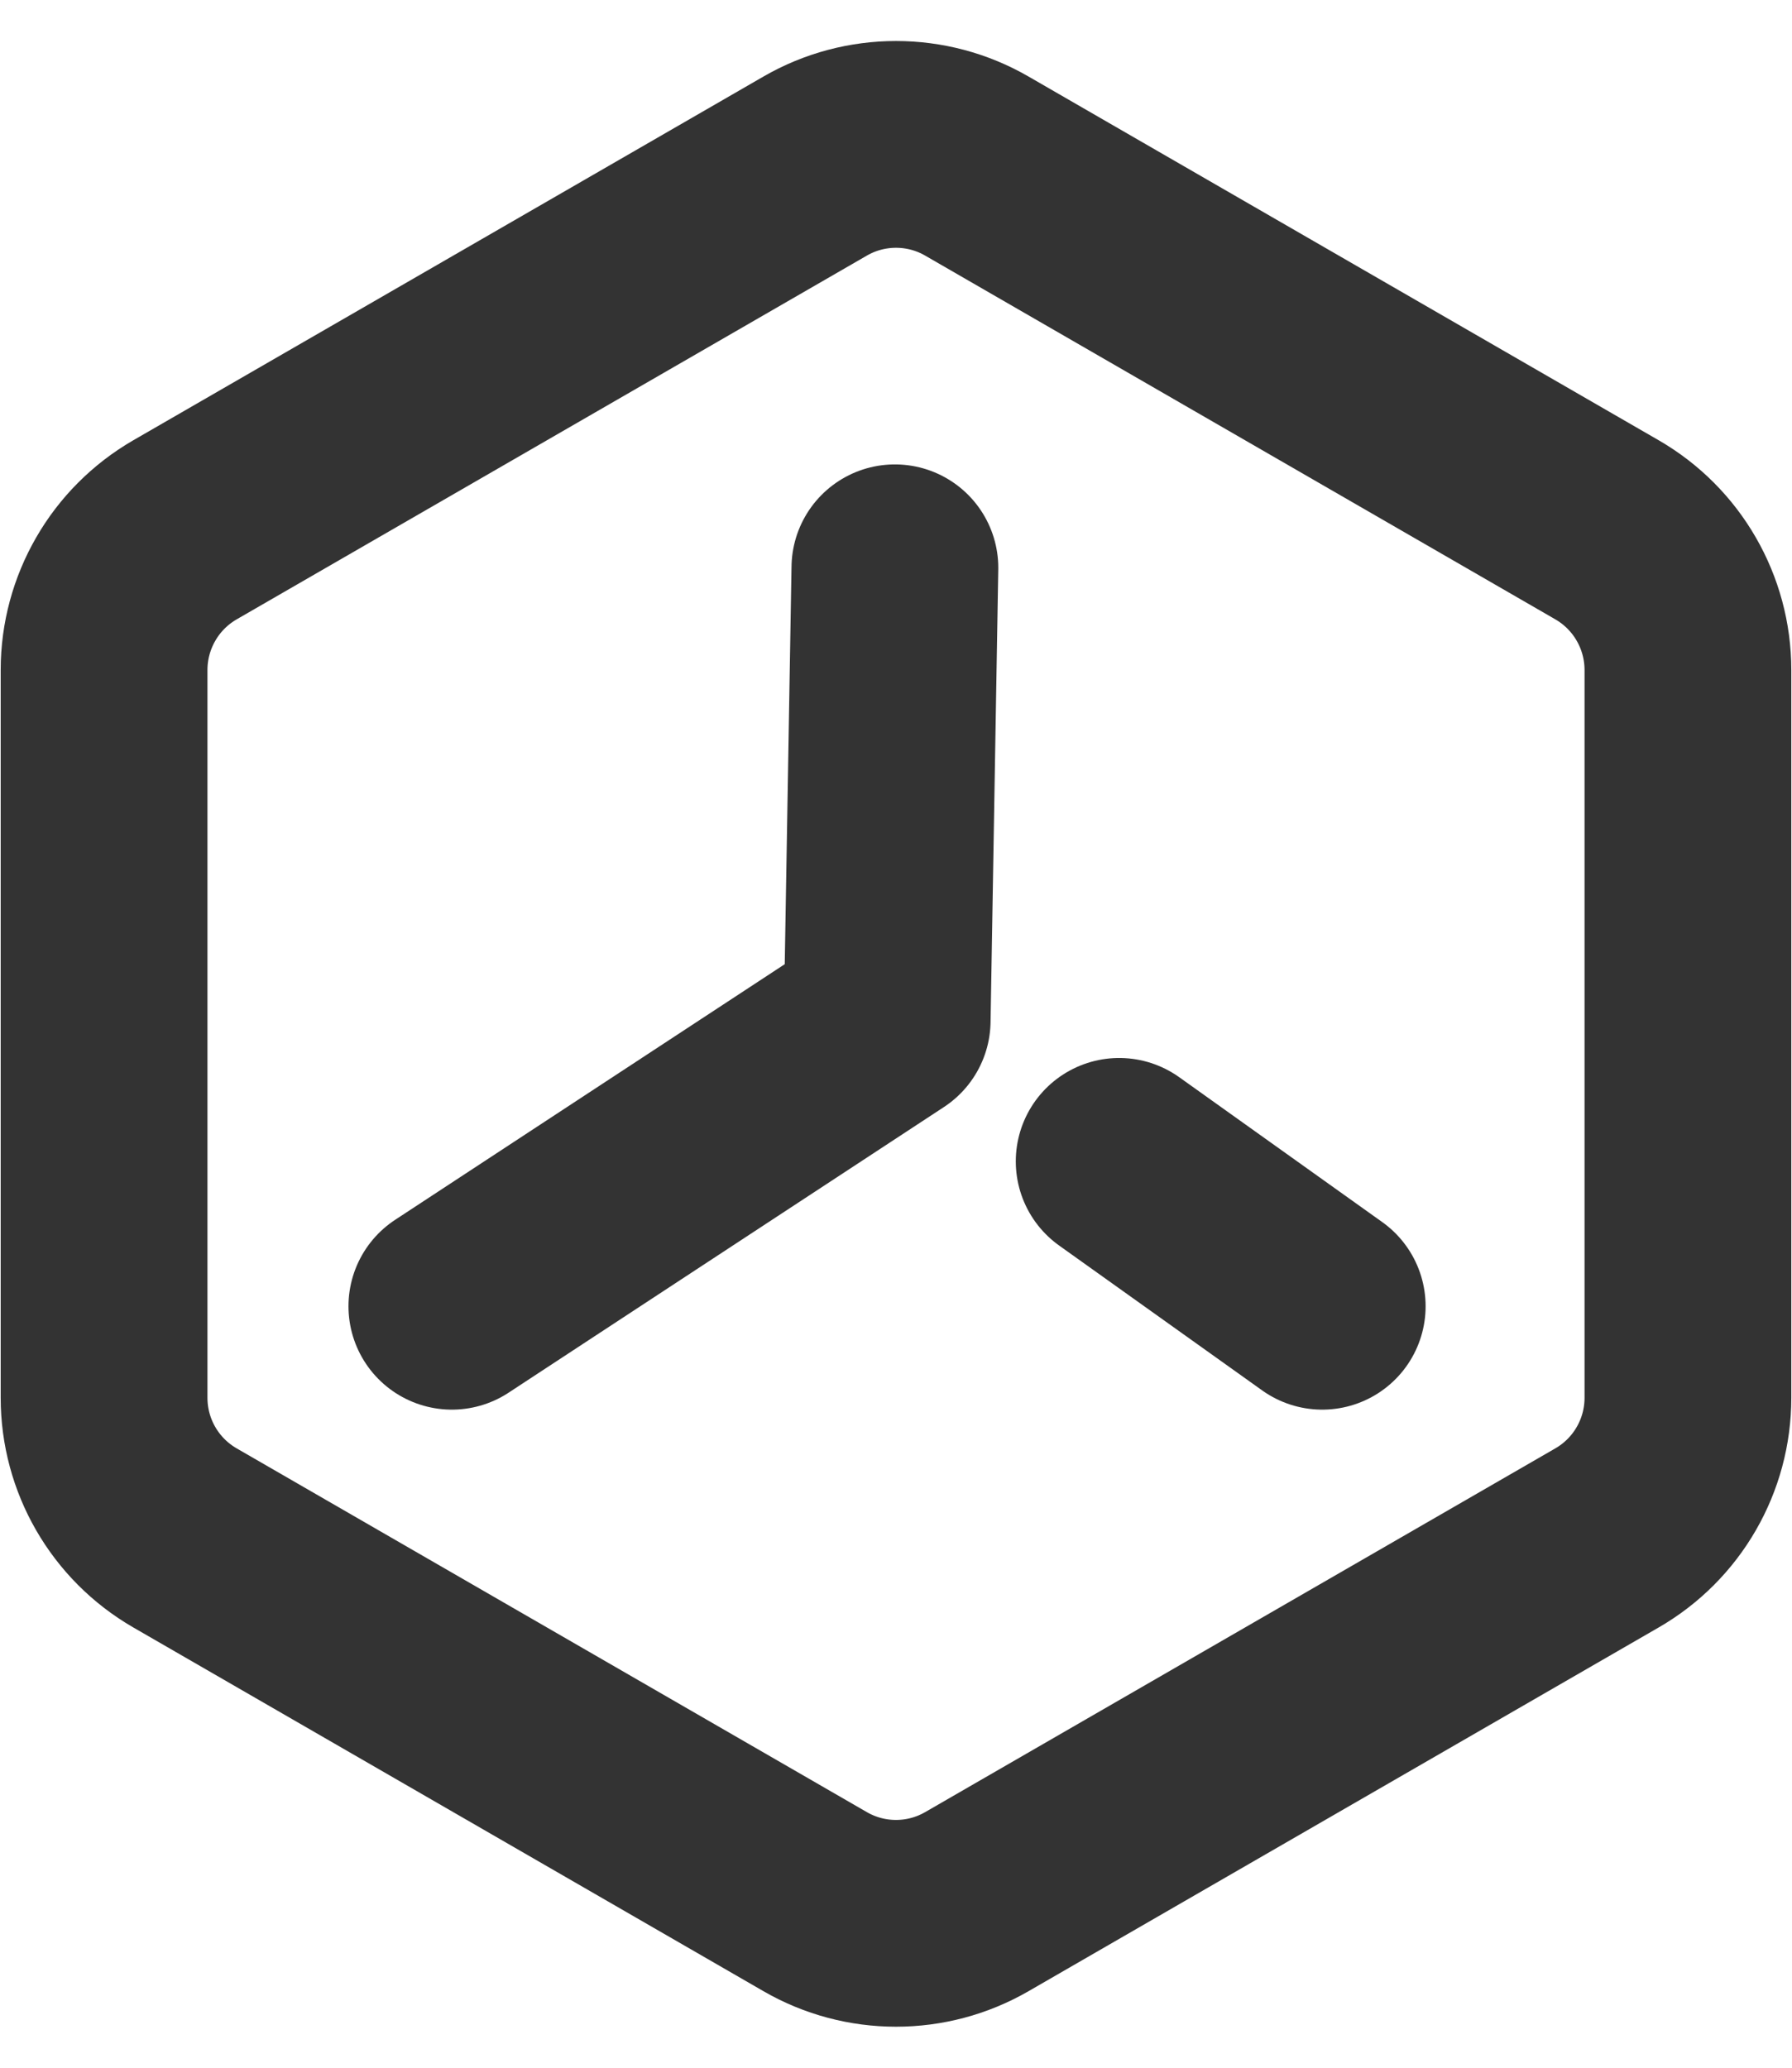 <?xml version="1.0" encoding="UTF-8"?>
<svg width="13px" height="15px" viewBox="0 0 13 15" version="1.1" xmlns="http://www.w3.org/2000/svg" xmlns:xlink="http://www.w3.org/1999/xlink">
    <g id="页面-1" stroke="none" stroke-width="1" fill="none" fill-rule="evenodd">
        <g id="智能体构建页面备份" transform="translate(-575, -203)" stroke="#333333" stroke-width="1.5">
            <g id="编组-45" transform="translate(549, 175)">
                <g id="编组-23" transform="translate(25, 28)">
                    <path d="M6.913,1.205 C7.276,0.995 7.724,0.995 8.087,1.205 L12.659,3.844 C12.84,3.949 12.987,4.098 13.088,4.274 C13.189,4.449 13.245,4.651 13.245,4.86 L13.245,10.14 C13.245,10.559 13.022,10.946 12.659,11.156 L8.087,13.795 C7.724,14.005 7.276,14.005 6.913,13.795 L2.341,11.156 C1.978,10.946 1.755,10.559 1.755,10.14 L1.755,4.86 C1.755,4.651 1.811,4.449 1.912,4.274 C2.013,4.098 2.16,3.949 2.341,3.844 Z" id="多边形"></path>
                    <polyline id="路径-4" stroke-linecap="round" stroke-linejoin="round" points="7.492 4.119 7.436 7.404 4.278 9.476"></polyline>
                    <line x1="9.119" y1="8.425" x2="10.592" y2="9.476" id="路径-5" stroke-linecap="round" stroke-linejoin="round"></line>
                </g>
            </g>
        </g>
    </g>
</svg>
